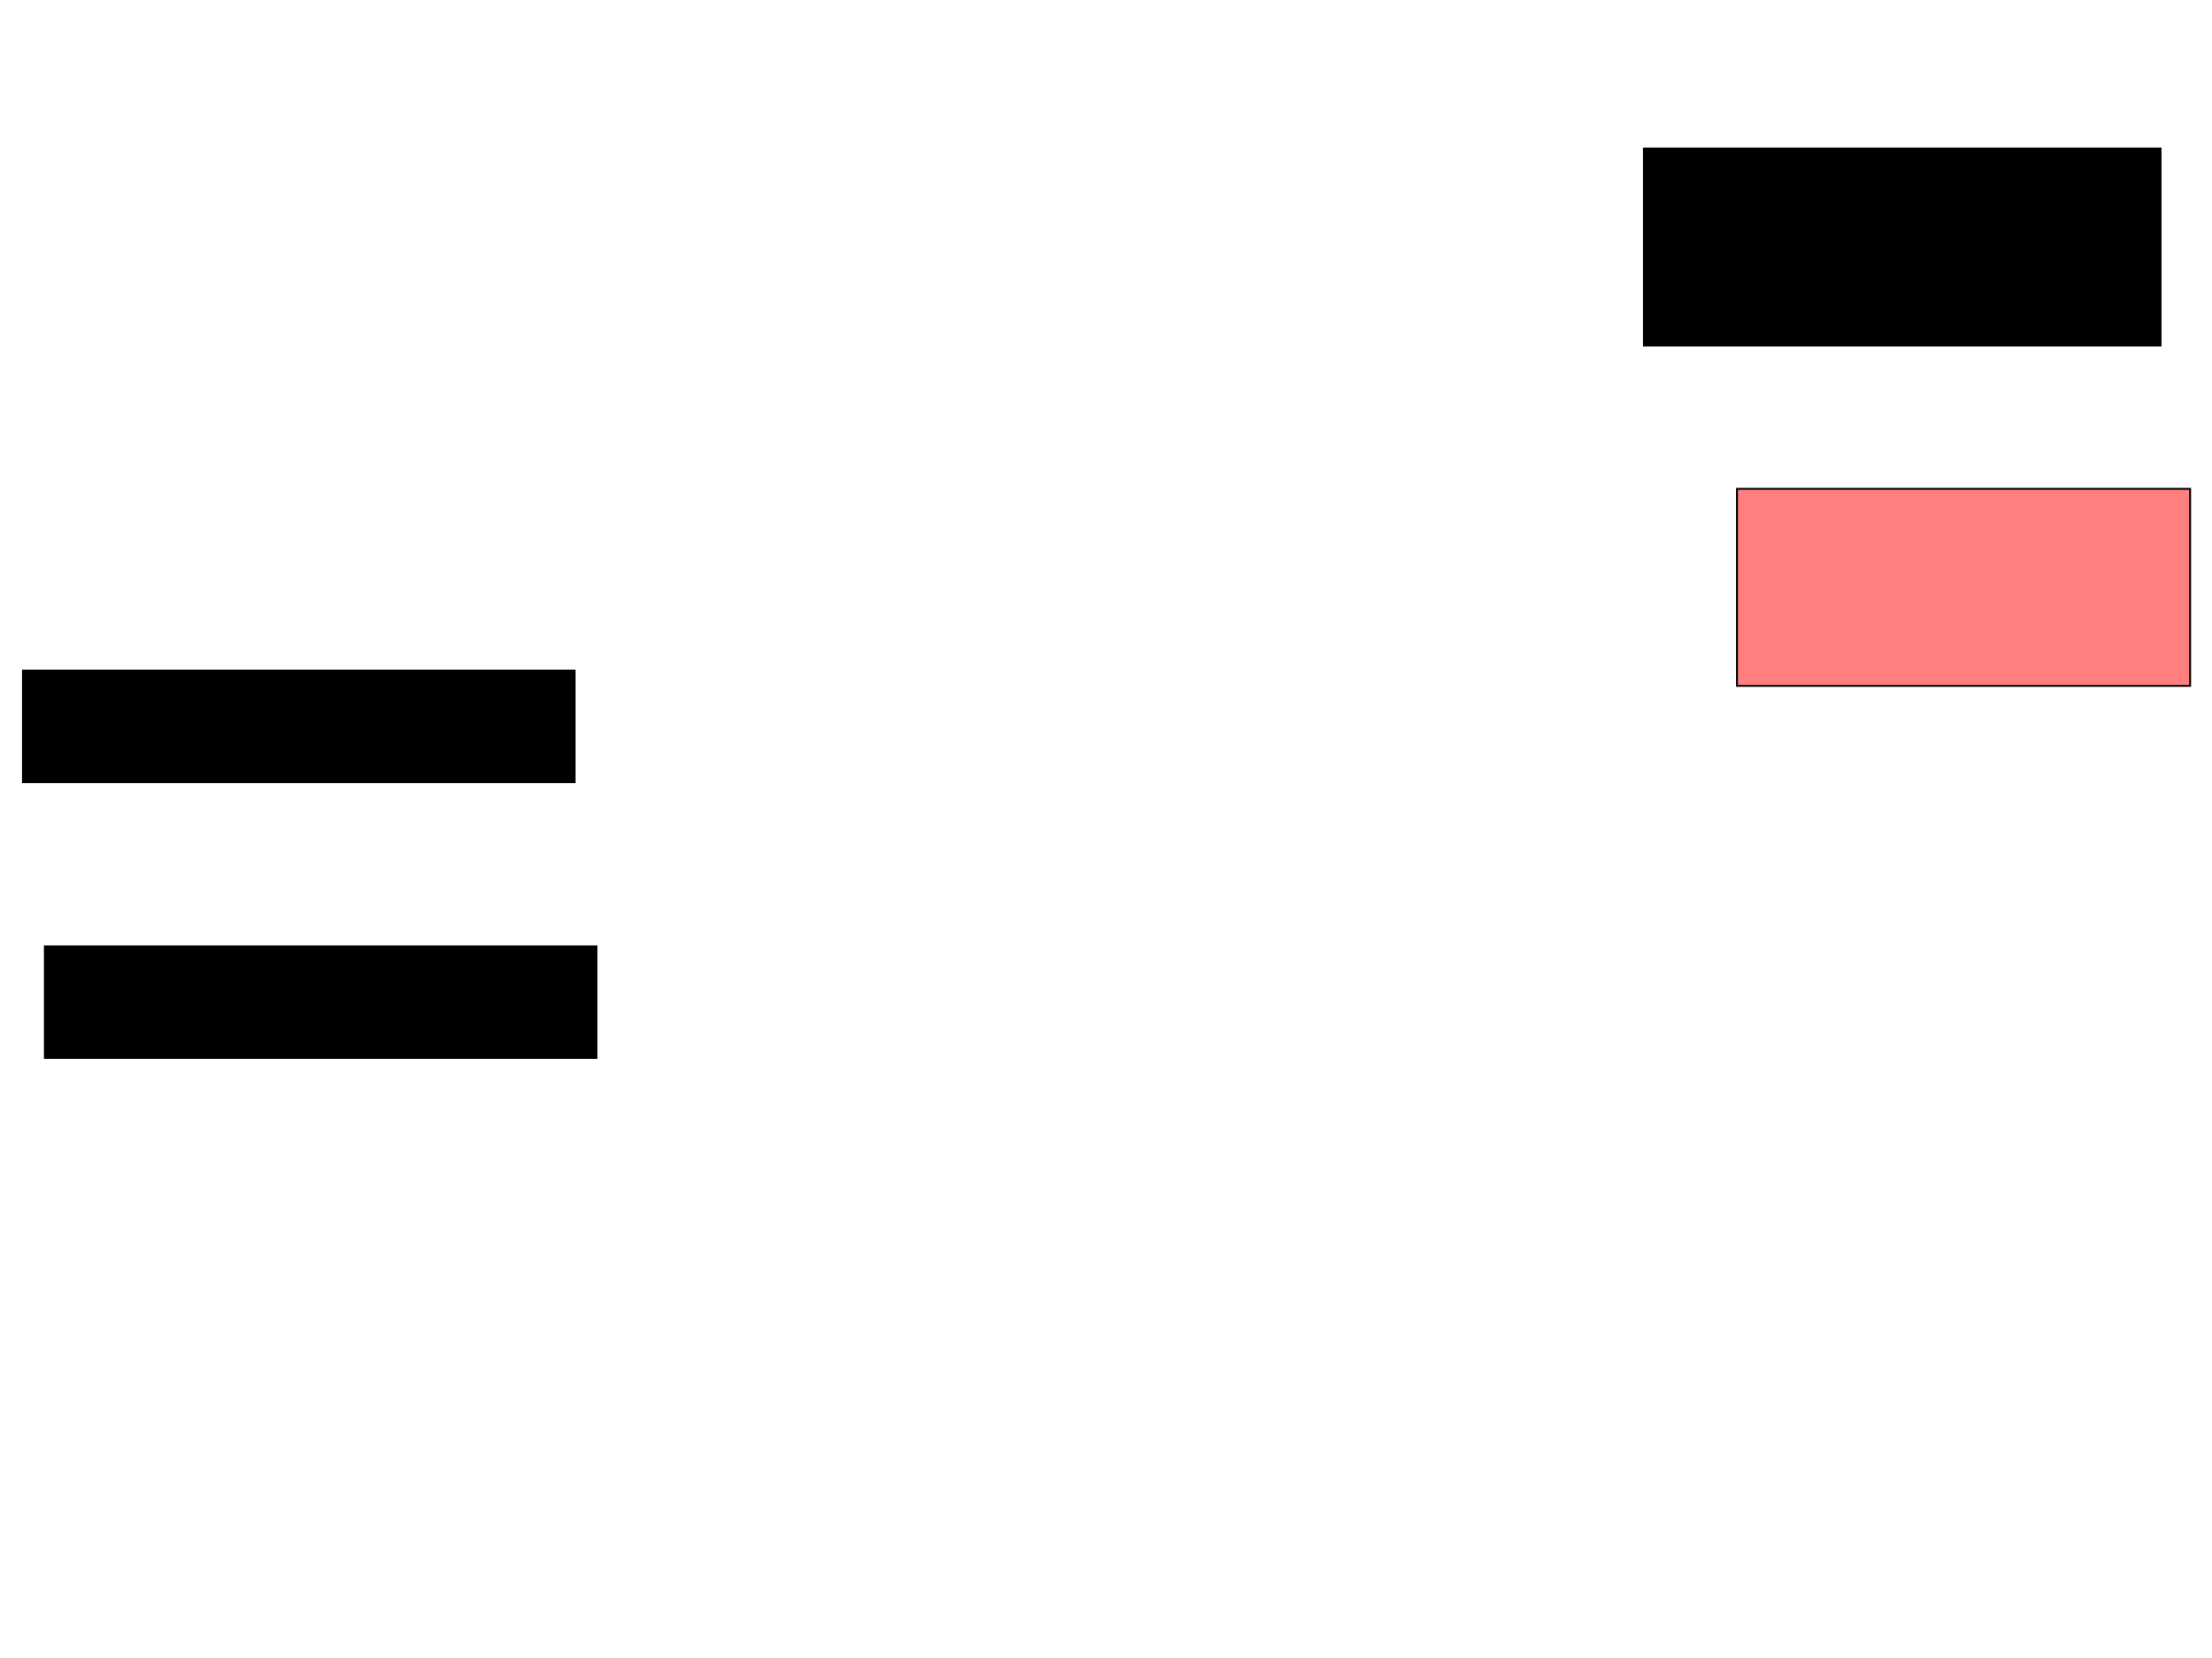 <svg xmlns="http://www.w3.org/2000/svg" width="1175" height="881">
 <!-- Created with Image Occlusion Enhanced -->
 <g>
  <title>Labels</title>
 </g>
 <g>
  <title>Masks</title>
  <rect id="fa2d911dfec74c55b67ebc79df0cd6af-ao-1" height="59.302" width="293.023" y="502.721" x="23.837" stroke="#000000" fill="#0"/>
  <rect id="fa2d911dfec74c55b67ebc79df0cd6af-ao-2" height="59.302" width="293.023" y="356.209" x="12.209" stroke="#000000" fill="#0"/>
  <rect id="fa2d911dfec74c55b67ebc79df0cd6af-ao-3" height="104.651" width="240.698" y="259.698" x="922.674" stroke-linecap="null" stroke-linejoin="null" stroke-dasharray="null" stroke="#000000" fill="#FF7E7E" class="qshape"/>
  <rect stroke="#000000" id="fa2d911dfec74c55b67ebc79df0cd6af-ao-4" height="104.651" width="274.419" y="78.884" x="873.256" stroke-linecap="null" stroke-linejoin="null" stroke-dasharray="null" fill="#0"/>
 </g>
</svg>